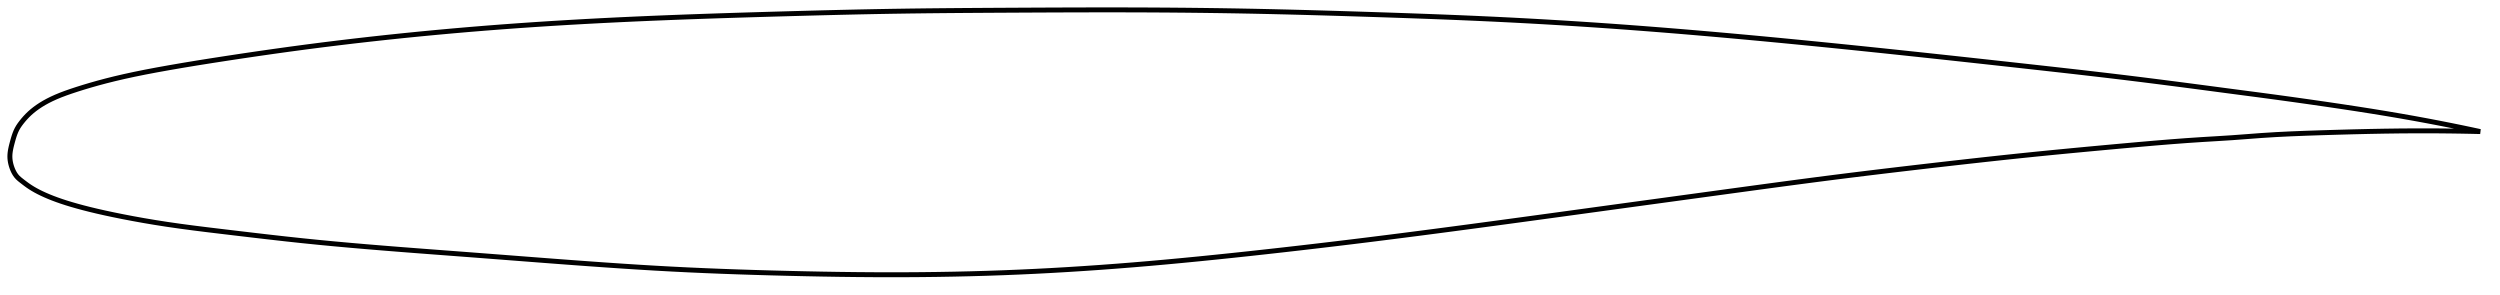 <?xml version="1.0" encoding="utf-8" ?>
<svg baseProfile="full" height="119.22" version="1.1" width="1012" xmlns="http://www.w3.org/2000/svg" xmlns:ev="http://www.w3.org/2001/xml-events" xmlns:xlink="http://www.w3.org/1999/xlink"><defs /><polygon fill="none" points="1004,53.26 1000.613,52.533 996.494,51.669 992.126,50.779 987.49,49.862 982.569,48.921 977.355,47.959 971.85,46.983 966.075,46.002 960.066,45.022 953.869,44.049 947.53,43.086 941.088,42.135 934.567,41.196 927.981,40.268 921.34,39.355 914.645,38.457 907.895,37.571 901.095,36.677 894.257,35.771 887.398,34.867 880.538,33.972 873.693,33.094 866.864,32.233 860.046,31.394 853.225,30.576 846.379,29.775 839.497,28.986 832.569,28.205 825.598,27.427 818.59,26.65 811.561,25.874 804.525,25.1 797.491,24.33 790.466,23.566 783.453,22.809 776.454,22.058 769.465,21.314 762.486,20.579 755.516,19.852 748.554,19.135 741.6,18.429 734.655,17.733 727.719,17.05 720.792,16.38 713.876,15.723 706.971,15.081 700.076,14.454 693.193,13.844 686.321,13.251 679.462,12.676 672.614,12.12 665.777,11.584 658.951,11.069 652.136,10.576 645.33,10.105 638.533,9.658 631.742,9.233 624.953,8.831 618.164,8.451 611.368,8.093 604.559,7.758 597.729,7.444 590.873,7.149 583.984,6.872 577.062,6.61 570.108,6.36 563.127,6.12 556.128,5.889 549.122,5.664 542.122,5.446 535.138,5.239 528.175,5.043 521.238,4.862 514.325,4.697 507.434,4.549 500.558,4.42 493.691,4.31 486.824,4.218 479.952,4.143 473.069,4.085 466.17,4.042 459.249,4.014 452.302,4.001 445.327,4.0 438.321,4.01 431.287,4.03 424.231,4.058 417.16,4.09 410.086,4.127 403.024,4.165 395.986,4.207 388.982,4.255 382.015,4.314 375.082,4.384 368.176,4.469 361.288,4.573 354.401,4.695 347.502,4.836 340.58,4.993 333.631,5.164 326.654,5.347 319.653,5.54 312.639,5.739 305.625,5.944 298.624,6.157 291.646,6.38 284.695,6.614 277.776,6.86 270.887,7.122 264.027,7.4 257.191,7.696 250.378,8.012 243.585,8.349 236.81,8.708 230.053,9.091 223.313,9.499 216.589,9.934 209.88,10.395 203.185,10.884 196.502,11.401 189.83,11.947 183.165,12.523 176.506,13.13 169.854,13.766 163.209,14.432 156.574,15.128 149.953,15.853 143.352,16.607 136.775,17.39 130.222,18.202 123.696,19.044 117.196,19.916 110.725,20.816 104.296,21.738 97.932,22.677 91.665,23.625 85.534,24.574 79.591,25.522 73.892,26.465 68.49,27.396 63.419,28.309 58.692,29.208 54.301,30.098 50.225,30.983 46.436,31.867 42.908,32.75 39.624,33.627 36.576,34.491 33.757,35.334 31.157,36.151 28.762,36.941 26.56,37.711 24.537,38.477 22.674,39.246 20.956,40.024 19.366,40.817 17.891,41.626 16.522,42.452 15.253,43.294 14.077,44.15 12.989,45.02 11.985,45.904 11.06,46.8 10.207,47.707 9.416,48.618 8.682,49.526 8.006,50.43 7.403,51.333 6.881,52.244 6.439,53.167 6.061,54.101 5.733,55.039 5.443,55.974 5.181,56.897 4.936,57.798 4.708,58.669 4.504,59.51 4.33,60.323 4.188,61.11 4.084,61.879 4.02,62.634 4.0,63.382 4.027,64.13 4.101,64.883 4.223,65.646 4.392,66.421 4.611,67.208 4.881,68.007 5.203,68.814 5.582,69.616 6.027,70.4 6.55,71.15 7.165,71.853 7.878,72.507 8.668,73.14 9.504,73.783 10.375,74.445 11.291,75.112 12.268,75.771 13.313,76.421 14.431,77.063 15.629,77.698 16.913,78.33 18.288,78.959 19.761,79.59 21.338,80.222 23.032,80.856 24.854,81.493 26.817,82.133 28.934,82.779 31.221,83.435 33.697,84.105 36.385,84.79 39.309,85.491 42.491,86.209 45.95,86.946 49.699,87.705 53.742,88.481 58.073,89.263 62.678,90.04 67.548,90.803 72.694,91.544 78.139,92.271 83.9,92.992 89.962,93.722 96.272,94.471 102.73,95.235 109.243,95.992 115.753,96.726 122.243,97.425 128.735,98.083 135.264,98.708 141.856,99.305 148.526,99.88 155.275,100.437 162.094,100.98 168.964,101.512 175.872,102.037 182.806,102.56 189.755,103.085 196.717,103.617 203.687,104.154 210.66,104.692 217.628,105.228 224.582,105.758 231.508,106.277 238.393,106.781 245.228,107.266 252.01,107.726 258.742,108.159 265.434,108.56 272.101,108.927 278.762,109.259 285.435,109.558 292.134,109.827 298.865,110.069 305.631,110.287 312.427,110.483 319.24,110.659 326.056,110.816 332.857,110.951 339.634,111.061 346.38,111.143 353.09,111.197 359.766,111.22 366.41,111.21 373.03,111.165 379.629,111.086 386.212,110.972 392.785,110.821 399.35,110.633 405.91,110.407 412.469,110.142 419.029,109.837 425.593,109.494 432.163,109.113 438.742,108.694 445.334,108.239 451.943,107.748 458.57,107.221 465.222,106.66 471.9,106.065 478.608,105.438 485.347,104.783 492.116,104.099 498.914,103.392 505.736,102.662 512.577,101.913 519.433,101.146 526.298,100.362 533.168,99.562 540.043,98.746 546.92,97.915 553.802,97.069 560.691,96.208 567.59,95.332 574.501,94.443 581.426,93.541 588.366,92.627 595.321,91.703 602.291,90.769 609.273,89.828 616.266,88.879 623.268,87.926 630.278,86.968 637.296,86.007 644.321,85.044 651.354,84.081 658.397,83.117 665.448,82.153 672.507,81.189 679.569,80.225 686.627,79.261 693.675,78.299 700.701,77.339 707.696,76.385 714.654,75.441 721.574,74.509 728.459,73.593 735.319,72.694 742.165,71.814 749.012,70.953 755.874,70.107 762.757,69.275 769.662,68.454 776.585,67.642 783.514,66.84 790.432,66.049 797.324,65.272 804.184,64.512 811.013,63.772 817.82,63.052 824.621,62.355 831.437,61.678 838.277,61.017 845.139,60.369 852.005,59.733 858.841,59.109 865.601,58.501 872.249,57.924 878.763,57.39 885.136,56.909 891.375,56.491 897.491,56.124 903.504,55.744 909.442,55.302 915.356,54.856 921.31,54.481 927.366,54.181 933.558,53.936 939.885,53.726 946.299,53.533 952.716,53.358 959.044,53.209 965.2,53.093 971.117,53.014 976.753,52.972 982.088,52.965 987.119,52.986 991.859,53.032 996.325,53.097 1000.536,53.179 1004,53.26" stroke="black" stroke-width="2.0" /></svg>